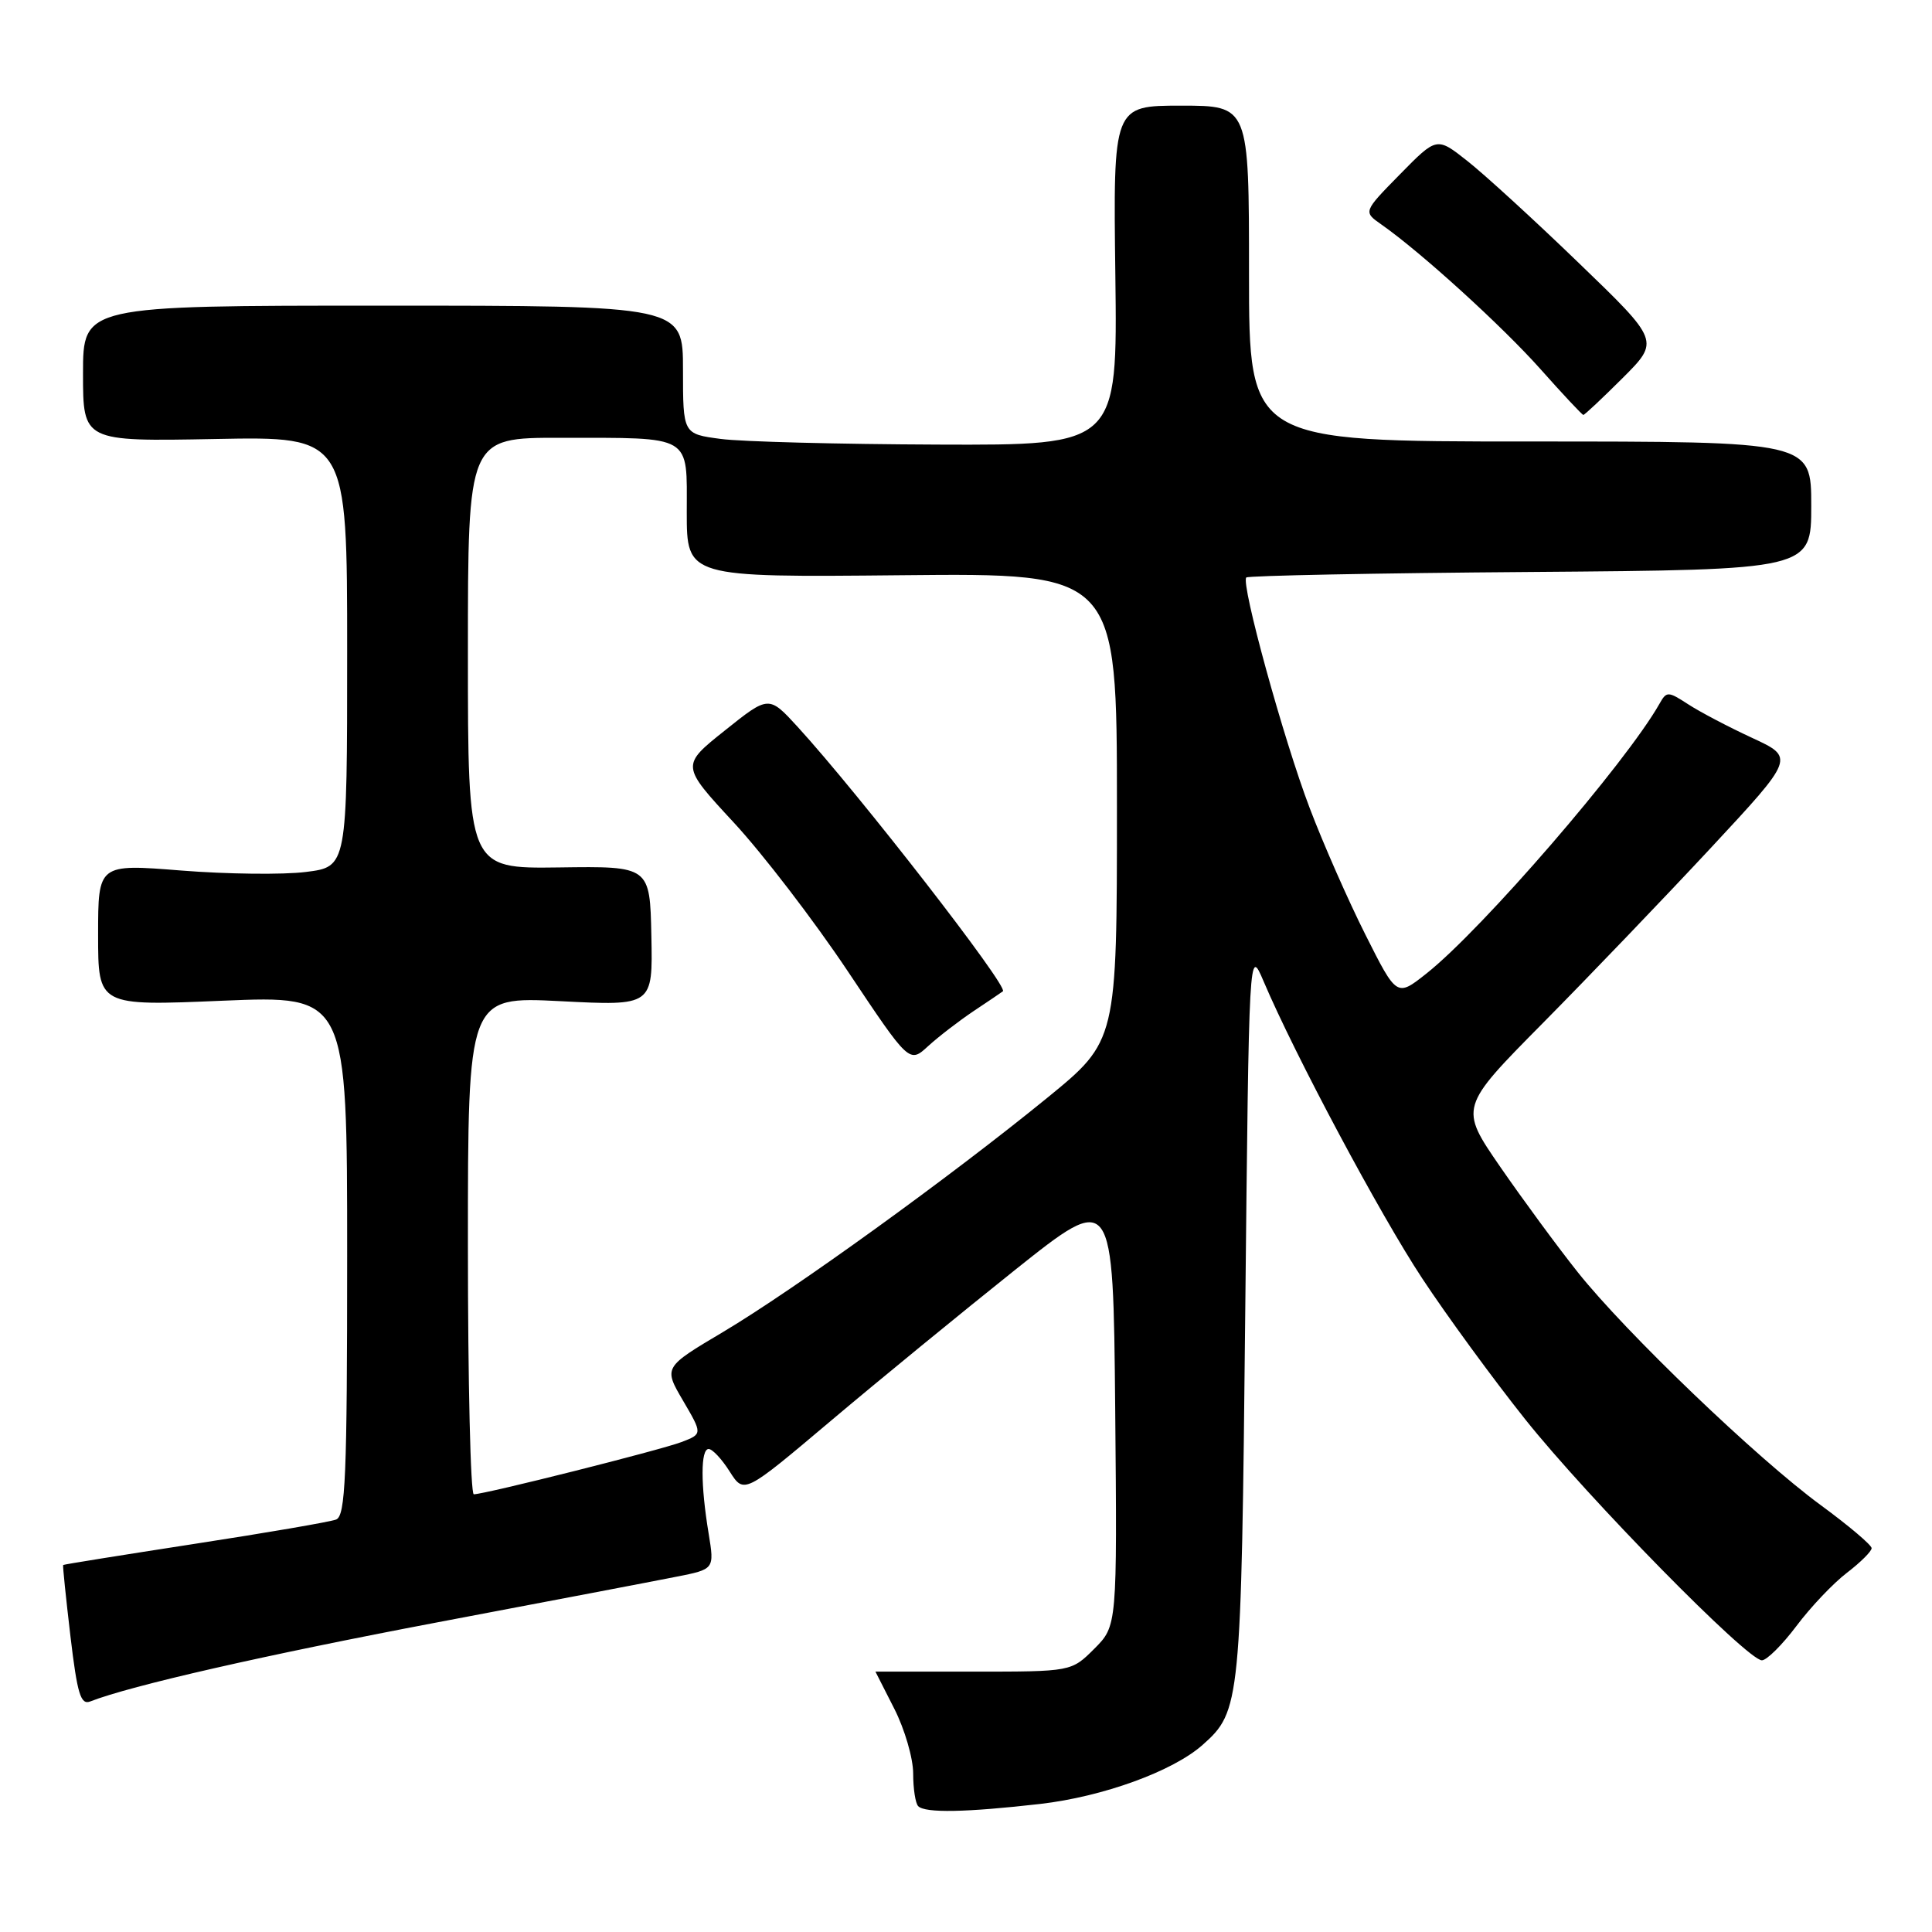 <?xml version="1.0" encoding="UTF-8" standalone="no"?>
<!DOCTYPE svg PUBLIC "-//W3C//DTD SVG 1.1//EN" "http://www.w3.org/Graphics/SVG/1.1/DTD/svg11.dtd" >
<svg xmlns="http://www.w3.org/2000/svg" xmlns:xlink="http://www.w3.org/1999/xlink" version="1.1" viewBox="0 0 256 256">
 <g >
 <path fill="currentColor"
d=" M 137.84 239.03 C 146.15 238.07 155.43 234.70 159.36 231.20 C 164.37 226.75 164.47 225.79 165.00 174.00 C 165.50 125.50 165.50 125.50 167.42 130.00 C 171.60 139.84 182.89 160.98 188.46 169.41 C 191.69 174.31 197.83 182.71 202.10 188.07 C 210.40 198.48 231.53 220.00 233.46 220.00 C 234.10 220.00 236.16 217.95 238.04 215.45 C 239.92 212.94 242.93 209.77 244.73 208.40 C 246.53 207.02 248.00 205.56 248.00 205.14 C 248.00 204.73 244.97 202.16 241.26 199.44 C 232.81 193.25 215.42 176.57 209.05 168.56 C 206.40 165.23 201.79 158.96 198.80 154.63 C 193.37 146.75 193.37 146.75 204.43 135.57 C 210.52 129.41 220.52 118.98 226.66 112.39 C 237.82 100.39 237.82 100.39 232.16 97.77 C 229.05 96.33 225.24 94.33 223.69 93.32 C 221.01 91.58 220.83 91.58 219.88 93.27 C 215.45 101.09 196.42 123.13 189.02 128.99 C 185.08 132.11 185.08 132.11 180.94 123.88 C 178.66 119.35 175.33 111.79 173.54 107.07 C 170.07 97.96 164.39 77.28 165.14 76.52 C 165.39 76.28 182.34 75.94 202.80 75.79 C 240.00 75.50 240.00 75.50 240.00 67.00 C 240.00 58.50 240.00 58.50 202.75 58.50 C 165.50 58.50 165.50 58.50 165.50 36.25 C 165.50 14.00 165.50 14.00 156.50 14.00 C 147.50 14.00 147.50 14.00 147.79 36.50 C 148.07 59.00 148.07 59.00 124.29 58.91 C 111.20 58.86 98.25 58.53 95.50 58.16 C 90.50 57.50 90.50 57.50 90.50 49.00 C 90.50 40.50 90.50 40.50 50.75 40.50 C 11.00 40.50 11.00 40.50 11.00 49.50 C 11.00 58.50 11.00 58.50 28.50 58.17 C 46.00 57.83 46.00 57.83 46.00 86.35 C 46.00 114.86 46.00 114.86 40.52 115.54 C 37.51 115.92 30.08 115.83 24.02 115.35 C 13.00 114.47 13.00 114.47 13.00 123.88 C 13.00 133.30 13.00 133.30 29.50 132.60 C 46.00 131.91 46.00 131.91 46.00 166.35 C 46.00 195.74 45.78 200.87 44.53 201.35 C 43.72 201.66 35.28 203.11 25.78 204.57 C 16.28 206.04 8.44 207.29 8.37 207.37 C 8.29 207.44 8.73 211.67 9.33 216.78 C 10.24 224.46 10.69 225.95 11.96 225.45 C 17.33 223.35 35.07 219.31 58.00 214.96 C 72.58 212.20 86.79 209.49 89.59 208.93 C 94.67 207.93 94.67 207.93 93.90 203.21 C 92.82 196.71 92.83 192.00 93.90 192.00 C 94.40 192.00 95.65 193.34 96.69 194.99 C 98.59 197.97 98.59 197.97 110.04 188.31 C 116.34 182.99 127.35 173.98 134.50 168.27 C 147.50 157.91 147.50 157.91 147.77 186.67 C 148.03 215.43 148.03 215.43 145.00 218.47 C 141.96 221.50 141.96 221.50 128.98 221.50 C 121.84 221.50 116.00 221.50 116.00 221.50 C 116.01 221.50 117.13 223.71 118.50 226.42 C 119.88 229.13 121.00 232.99 121.00 235.00 C 121.00 237.02 121.30 238.97 121.67 239.33 C 122.59 240.26 128.02 240.15 137.84 239.03 Z  M 215.01 50.09 C 219.92 45.18 219.92 45.18 209.19 34.84 C 203.30 29.15 196.65 23.07 194.42 21.32 C 190.38 18.13 190.38 18.13 185.51 23.09 C 180.63 28.06 180.63 28.06 183.03 29.74 C 188.25 33.39 199.03 43.19 204.13 48.92 C 207.08 52.24 209.63 54.96 209.80 54.98 C 209.96 54.99 212.30 52.79 215.01 50.09 Z  M 62.00 165.02 C 62.00 132.04 62.00 132.04 74.25 132.66 C 86.50 133.29 86.50 133.29 86.31 124.03 C 86.12 114.77 86.12 114.77 74.06 114.94 C 62.00 115.10 62.00 115.10 62.00 86.55 C 62.00 58.00 62.00 58.00 74.25 58.01 C 91.91 58.03 91.00 57.50 91.00 67.87 C 91.00 76.50 91.00 76.50 119.50 76.22 C 148.00 75.94 148.00 75.94 148.00 106.93 C 148.00 137.93 148.00 137.93 138.75 145.48 C 125.94 155.93 105.23 170.89 95.80 176.50 C 87.92 181.18 87.92 181.18 90.51 185.60 C 93.09 190.01 93.09 190.01 90.30 191.08 C 87.49 192.15 64.23 198.00 62.78 198.00 C 62.35 198.00 62.00 183.16 62.00 165.02 Z  M 129.00 133.98 C 130.93 132.70 132.68 131.51 132.89 131.35 C 133.67 130.76 113.86 105.25 105.70 96.32 C 101.87 92.14 101.87 92.14 96.05 96.79 C 90.23 101.43 90.23 101.43 97.21 108.97 C 101.05 113.11 107.86 121.99 112.34 128.70 C 120.49 140.91 120.49 140.91 122.99 138.61 C 124.37 137.35 127.08 135.27 129.00 133.98 Z "/>
</g>
</svg>